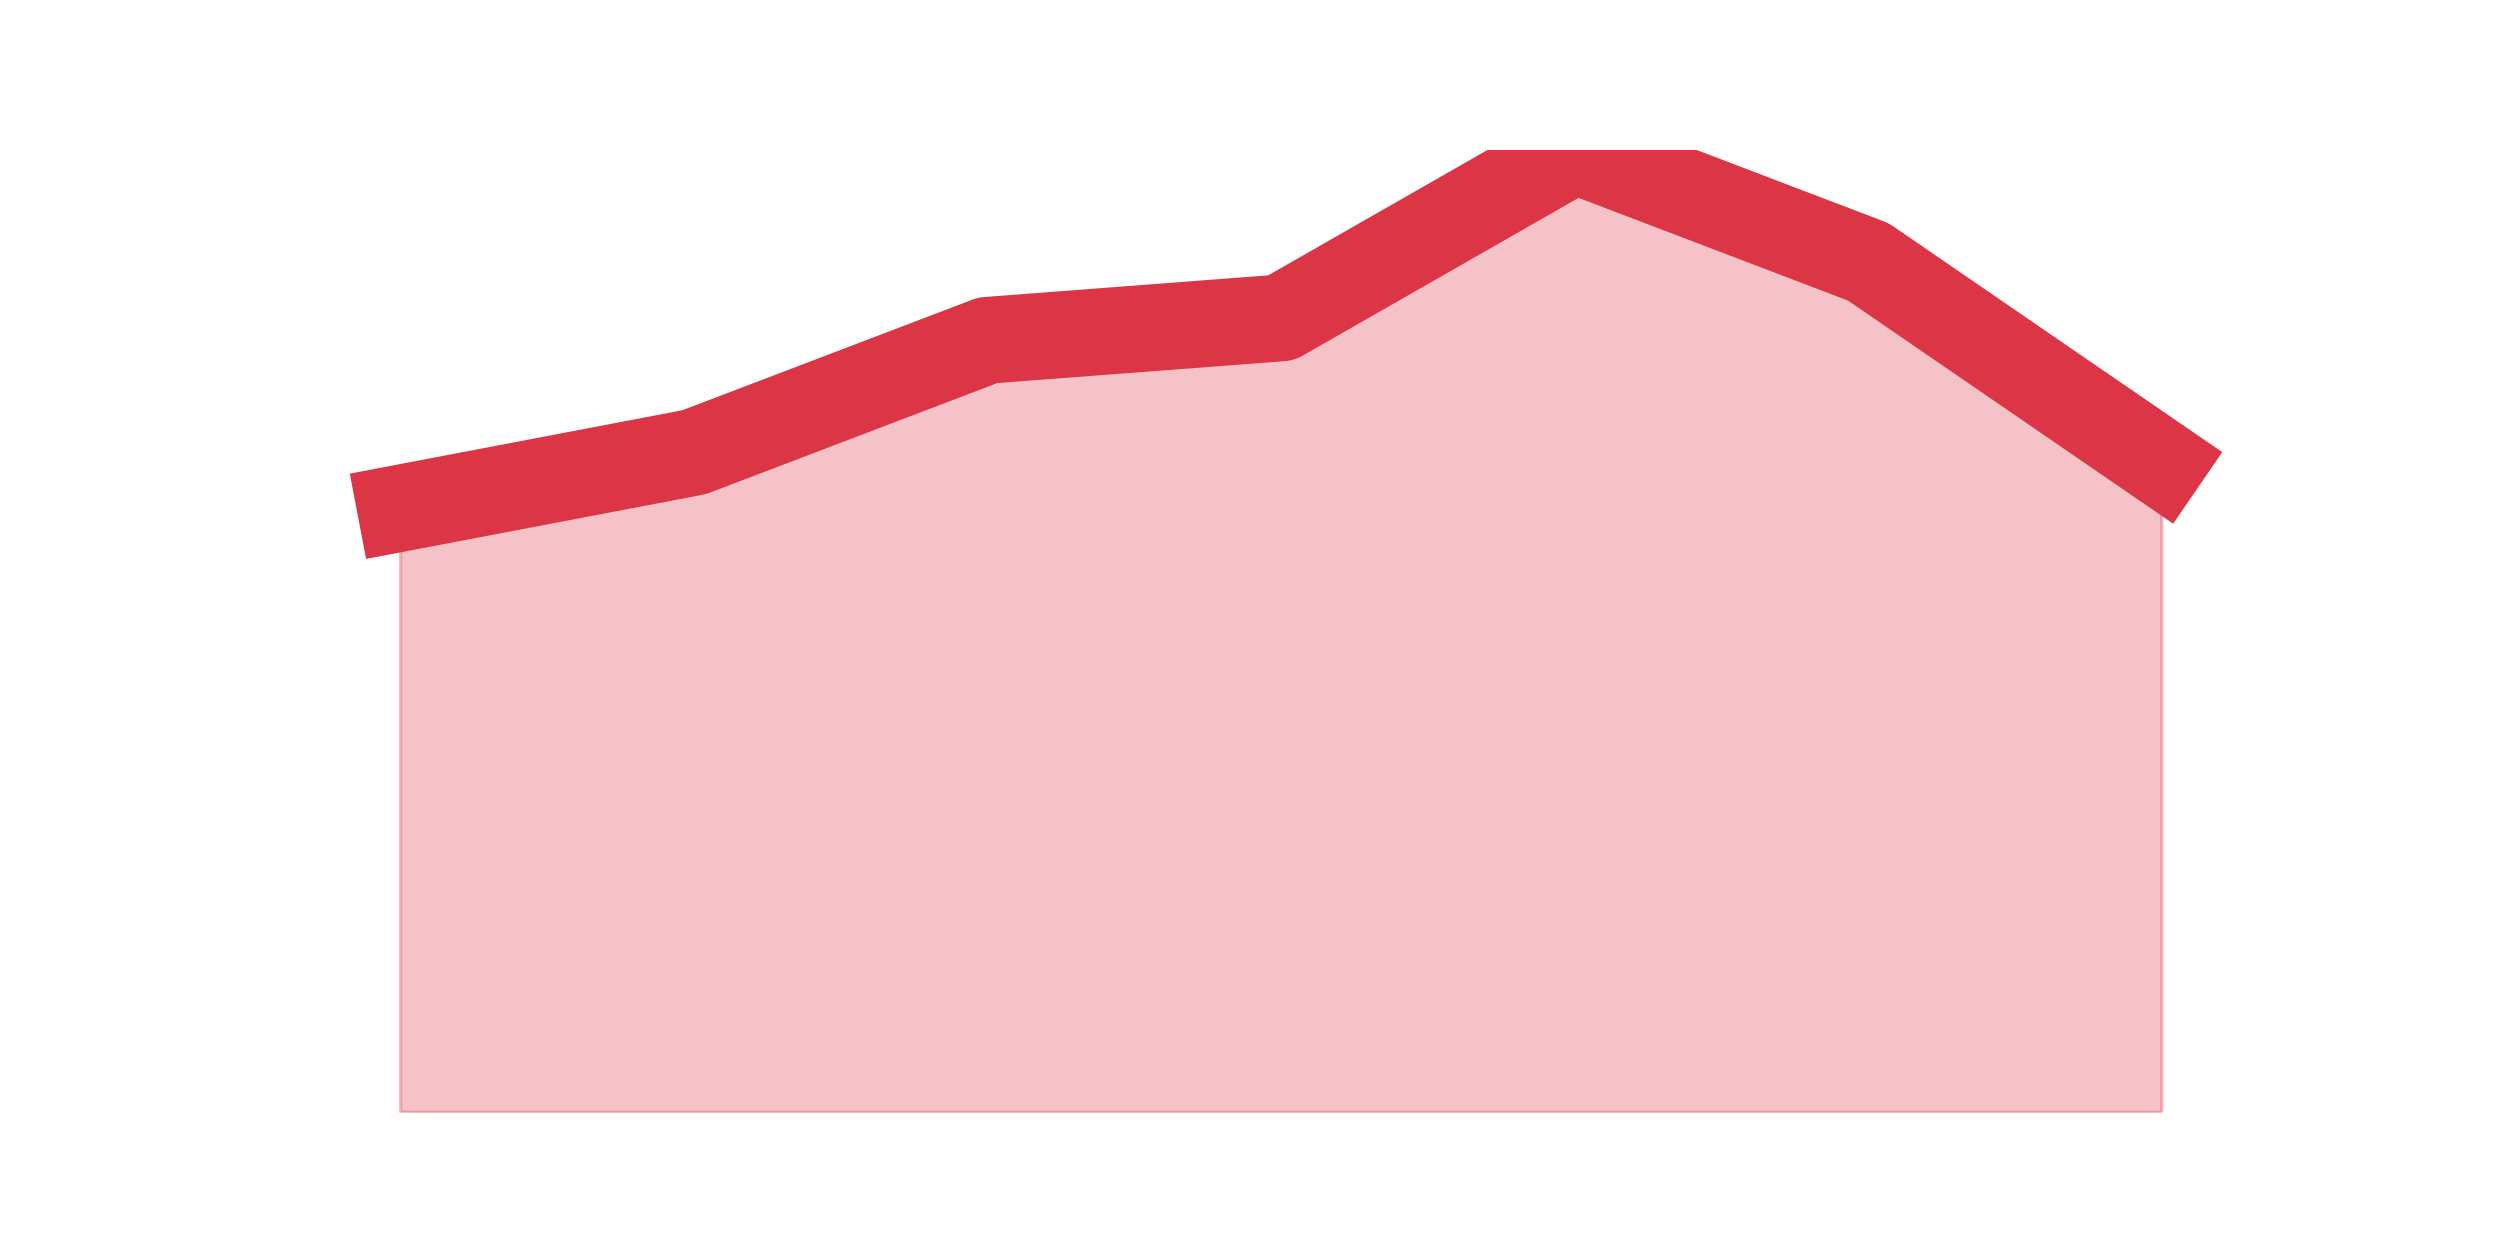 <?xml version="1.0" encoding="utf-8" standalone="no"?>
<!DOCTYPE svg PUBLIC "-//W3C//DTD SVG 1.1//EN"
  "http://www.w3.org/Graphics/SVG/1.1/DTD/svg11.dtd">
<svg height="360pt" version="1.1" viewBox="0 0 720 360" width="720pt" xmlns="http://www.w3.org/2000/svg" xmlns:xlink="http://www.w3.org/1999/xlink">
 <defs>
  <style type="text/css">*{stroke-linecap:butt;stroke-linejoin:round;}</style>
 </defs>
 <g id="figure_1">
  <g id="patch_1">
   <path d="M 0 360 
L 720 360 
L 720 0 
L 0 0 
z
" style="fill:none;"/>
  </g>
  <g id="axes_1">
   <g id="matplotlib.axis_1"/>
   <g id="matplotlib.axis_2"/>
   <g id="PolyCollection_1">
    <defs>
     <path d="M 115.364 -213.656 
L 115.364 -39.6 
L 199.909 -39.6 
L 284.455 -39.6 
L 369 -39.6 
L 453.545 -39.6 
L 538.091 -39.6 
L 622.636 -39.6 
L 622.636 -226.549 
L 622.636 -226.549 
L 538.091 -284.567 
L 453.545 -316.8 
L 369 -268.451 
L 284.455 -262.005 
L 199.909 -229.772 
L 115.364 -213.656 
z
" id="mfb360684ca" style="stroke:#dc3545;stroke-opacity:0.3;"/>
    </defs>
    <g clip-path="url(#p5644bdfc81)">
     <use style="fill:#dc3545;fill-opacity:0.3;stroke:#dc3545;stroke-opacity:0.3;" x="0" xlink:href="#mfb360684ca" y="360"/>
    </g>
   </g>
   <g id="line2d_1">
    <path clip-path="url(#p5644bdfc81)" d="M 115.364 146.344 
L 199.909 130.228 
L 284.455 97.995 
L 369 91.549 
L 453.545 43.2 
L 538.091 75.433 
L 622.636 133.451 
" style="fill:none;stroke:#dc3545;stroke-linecap:square;stroke-width:25;"/>
   </g>
  </g>
 </g>
 <defs>
  <clipPath id="p5644bdfc81">
   <rect height="277.2" width="558" x="90" y="43.2"/>
  </clipPath>
 </defs>
</svg>
